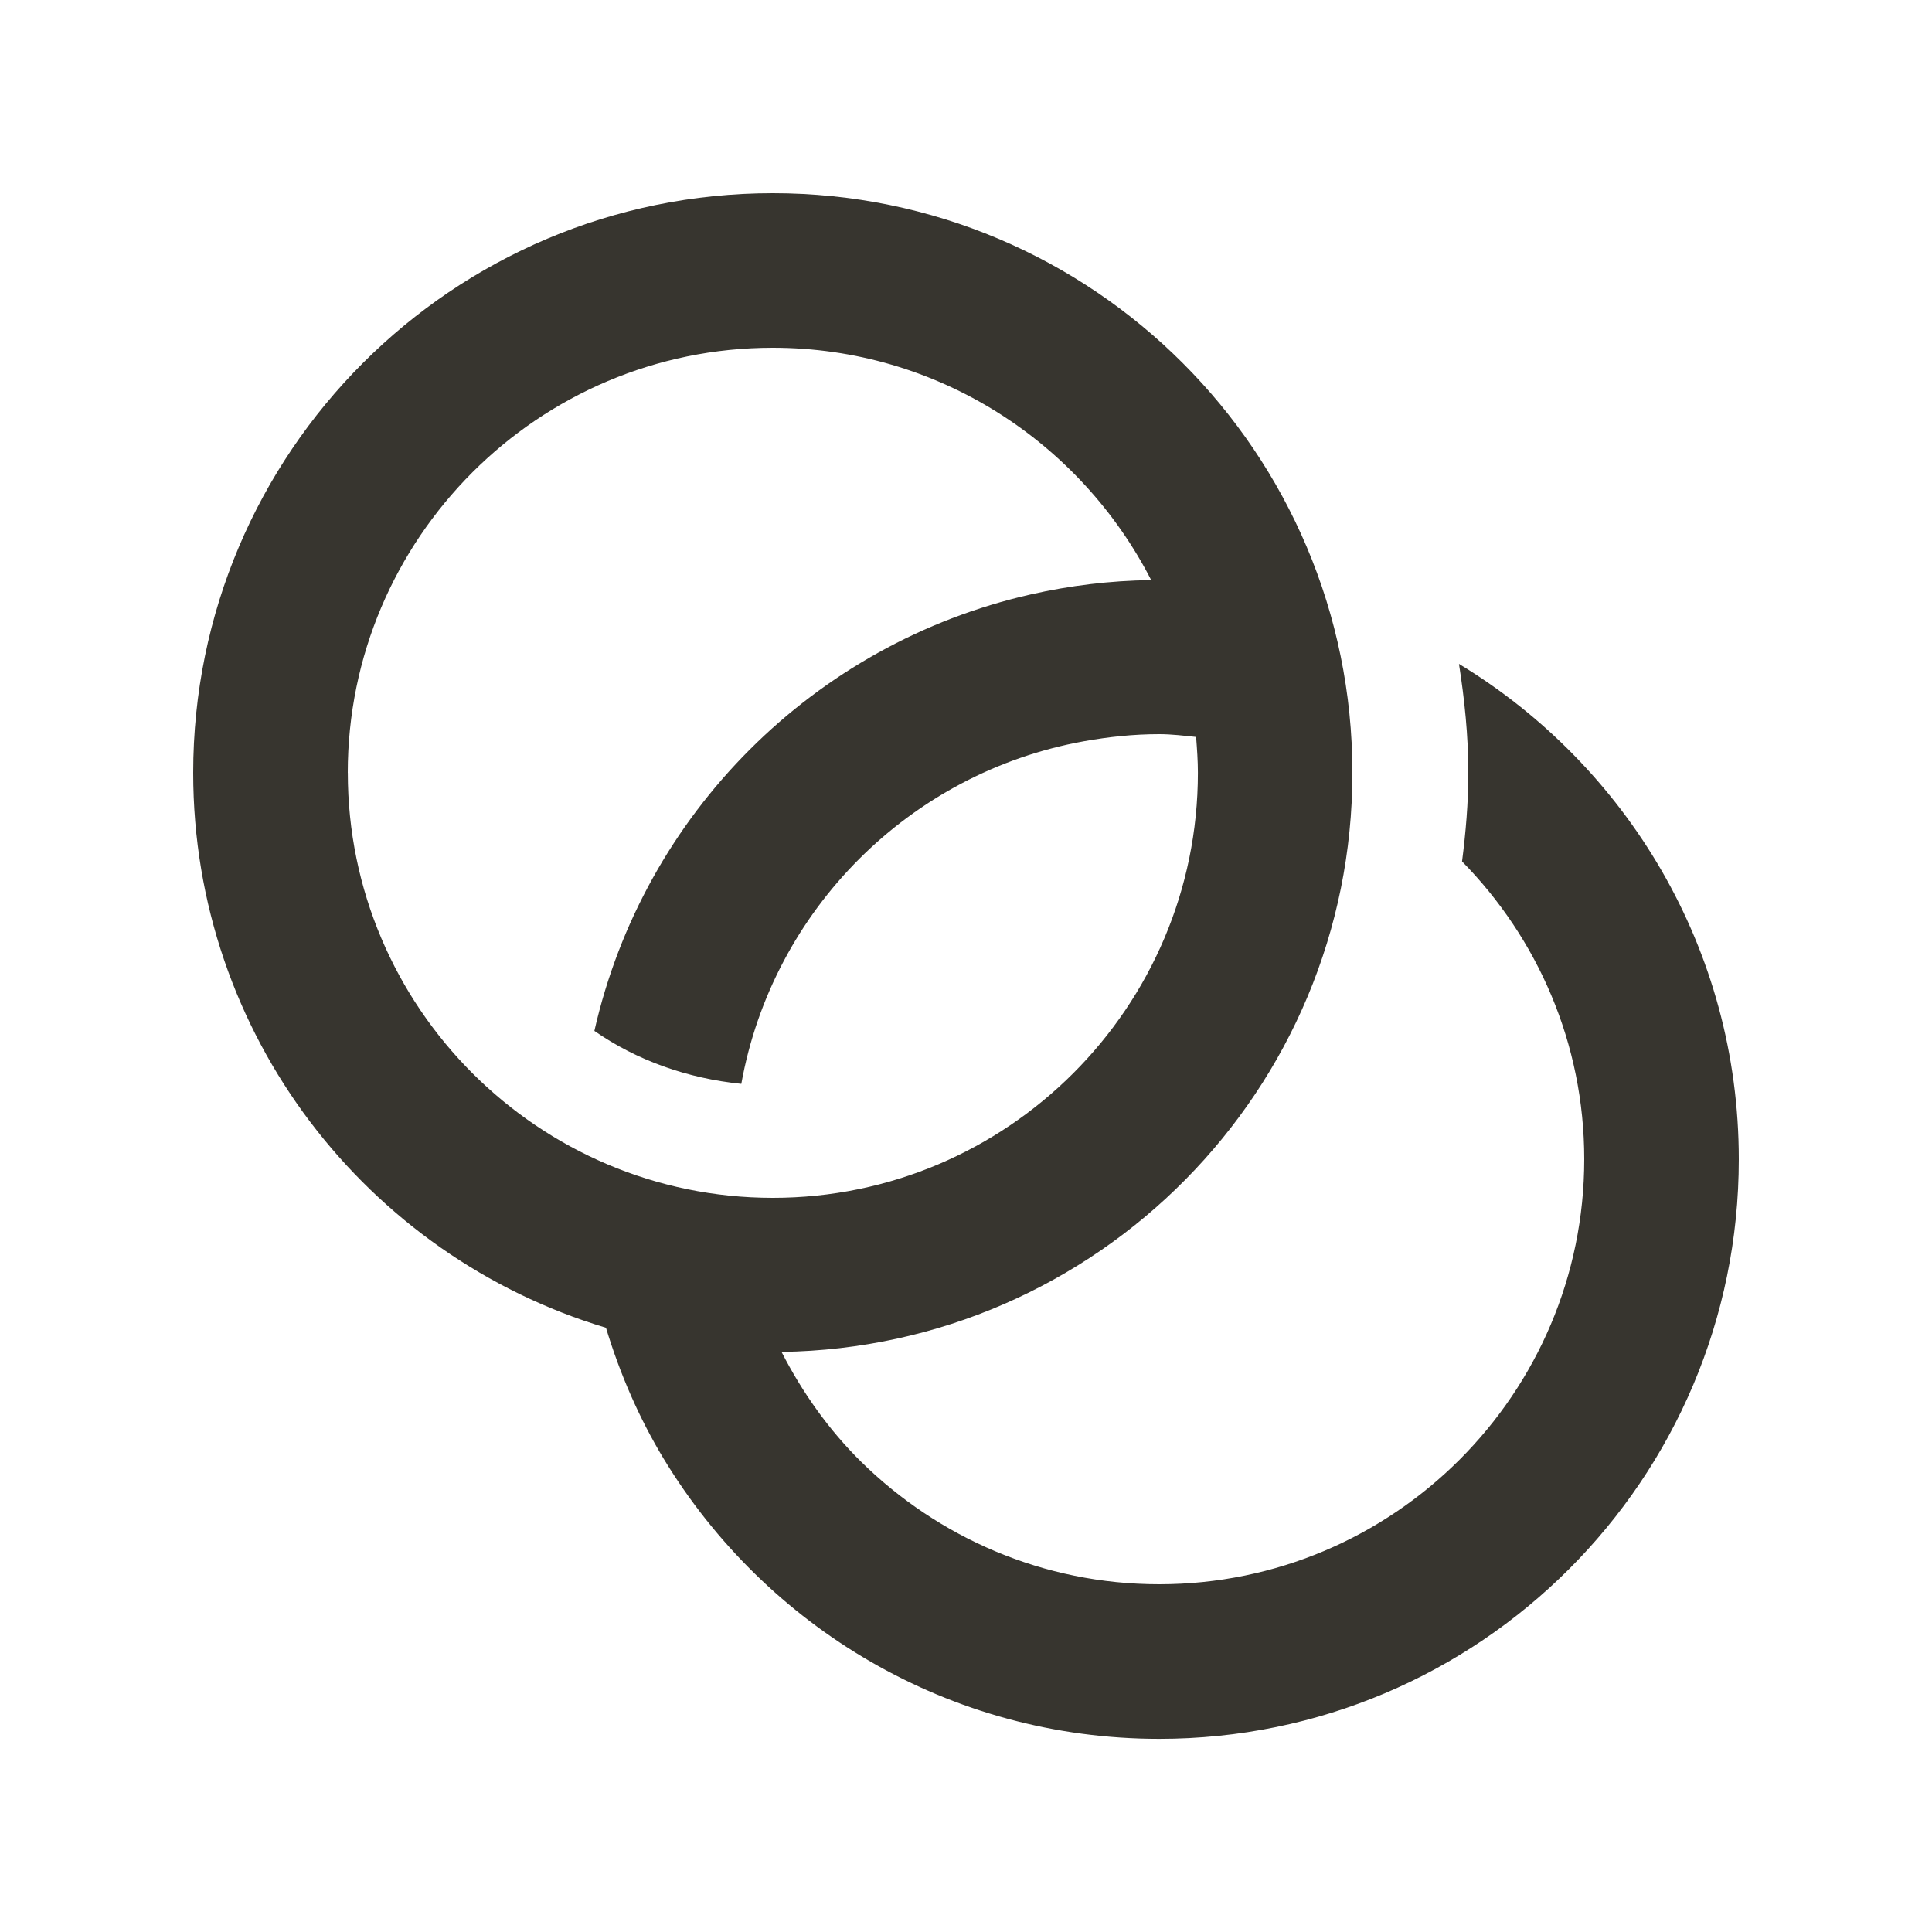 <!-- Generated by IcoMoon.io -->
<svg version="1.1" xmlns="http://www.w3.org/2000/svg" width="40" height="40" viewBox="0 0 40 40">
<title>mp-rings-1</title>
<path fill="#37352f" d="M7.2 16c0-4.853 3.947-8.8 8.8-8.8 3.414 0 6.374 1.96 7.834 4.81-0.854 0.011-1.688 0.114-2.49 0.296-4.493 1.016-8.022 4.546-9.038 9.038 0.878 0.61 1.922 0.982 3.042 1.096 0.648-3.602 3.491-6.445 7.093-7.093 0.507-0.091 1.027-0.147 1.56-0.147 0.259 0 0.51 0.032 0.763 0.058 0.019 0.245 0.037 0.491 0.037 0.742 0 4.853-3.947 8.8-8.8 8.8s-8.8-3.947-8.8-8.8zM30.206 13.744c0.115 0.736 0.194 1.486 0.194 2.256 0 0.624-0.053 1.234-0.13 1.835 1.562 1.59 2.53 3.765 2.53 6.165 0 4.853-3.947 8.8-8.8 8.8-2.4 0-4.574-0.968-6.165-2.53-0.67-0.659-1.221-1.435-1.654-2.28 6.544-0.098 11.819-5.424 11.819-11.99 0-6.627-5.373-12-12-12s-12 5.373-12 12c0 5.426 3.603 10.006 8.546 11.49 0.291 0.96 0.688 1.875 1.198 2.717 2.104 3.469 5.902 5.794 10.256 5.794 6.627 0 12-5.373 12-12 0-4.354-2.325-8.152-5.794-10.256z"></path>
</svg>
